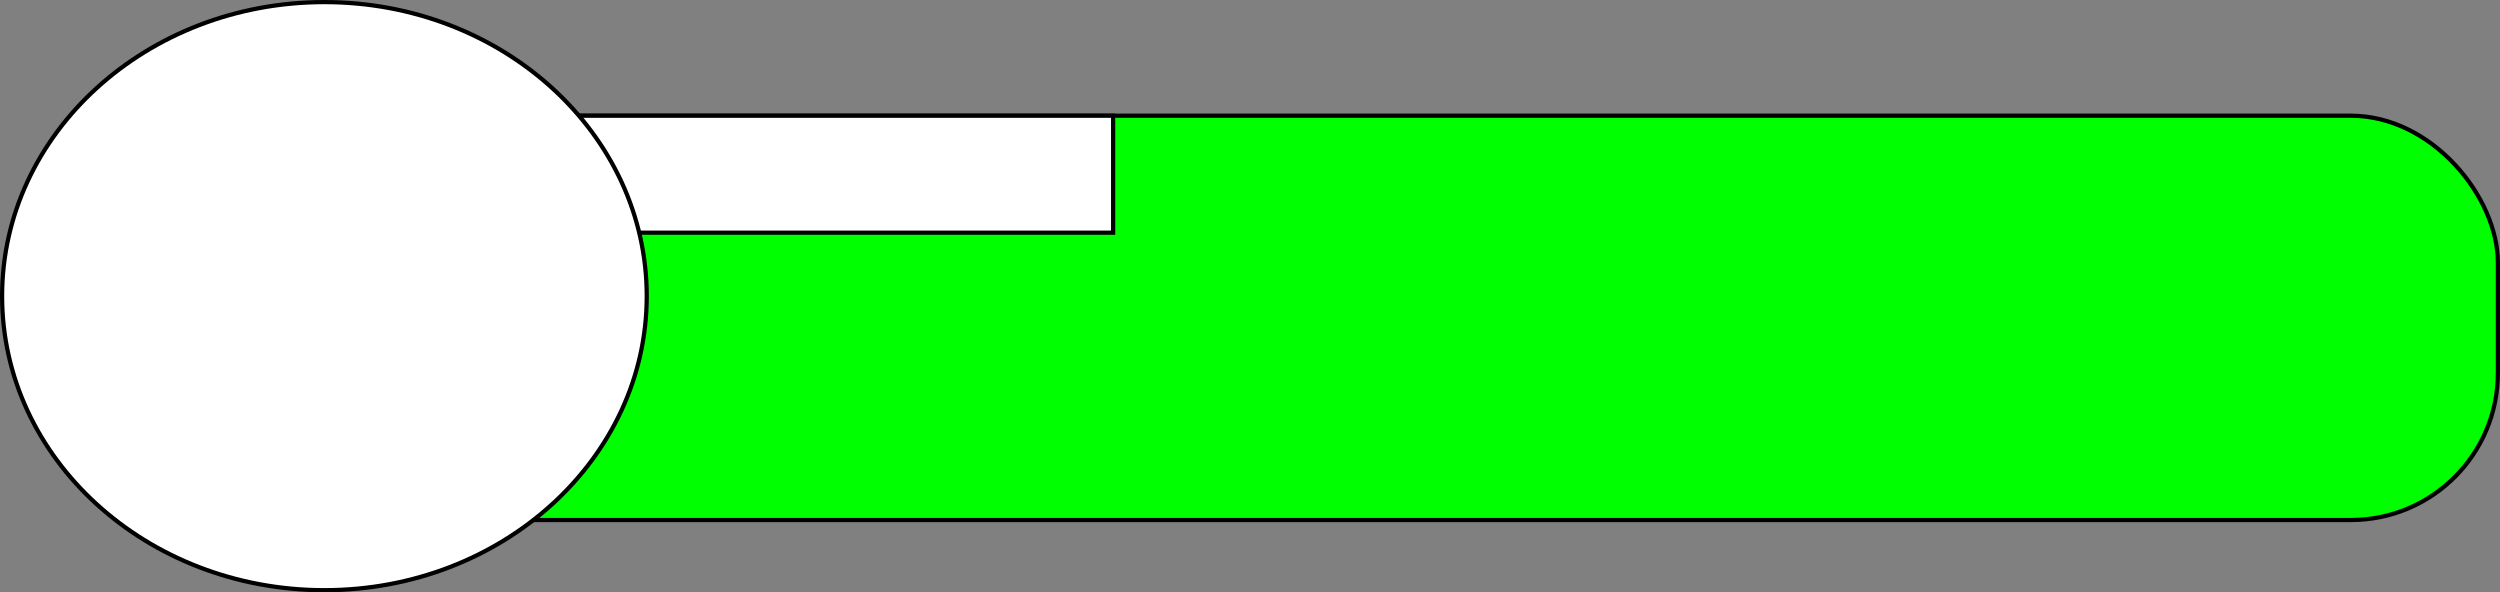 <svg xmlns="http://www.w3.org/2000/svg" viewBox="0 0 1187.59 281.37"><rect x="0" y="0" width="1187.59" height="281.37" fill="#808080" stroke="none"/><defs><style>.cls-1{fill:lime;}.cls-1,.cls-2{stroke:#000;stroke-miterlimit:10;stroke-width:2px;}.cls-2{fill:#fff;}</style></defs><g id="Слой_2" data-name="Слой 2"><g id="Слой_1-2" data-name="Слой 1"><rect class="cls-1" x="53.26" y="54.97" width="1133.33" height="192.06" rx="69.84"/><rect class="cls-2" x="224.02" y="54.97" width="304.76" height="55.56"/><ellipse class="cls-2" cx="154.11" cy="140.68" rx="153.11" ry="139.68"/></g></g></svg>
